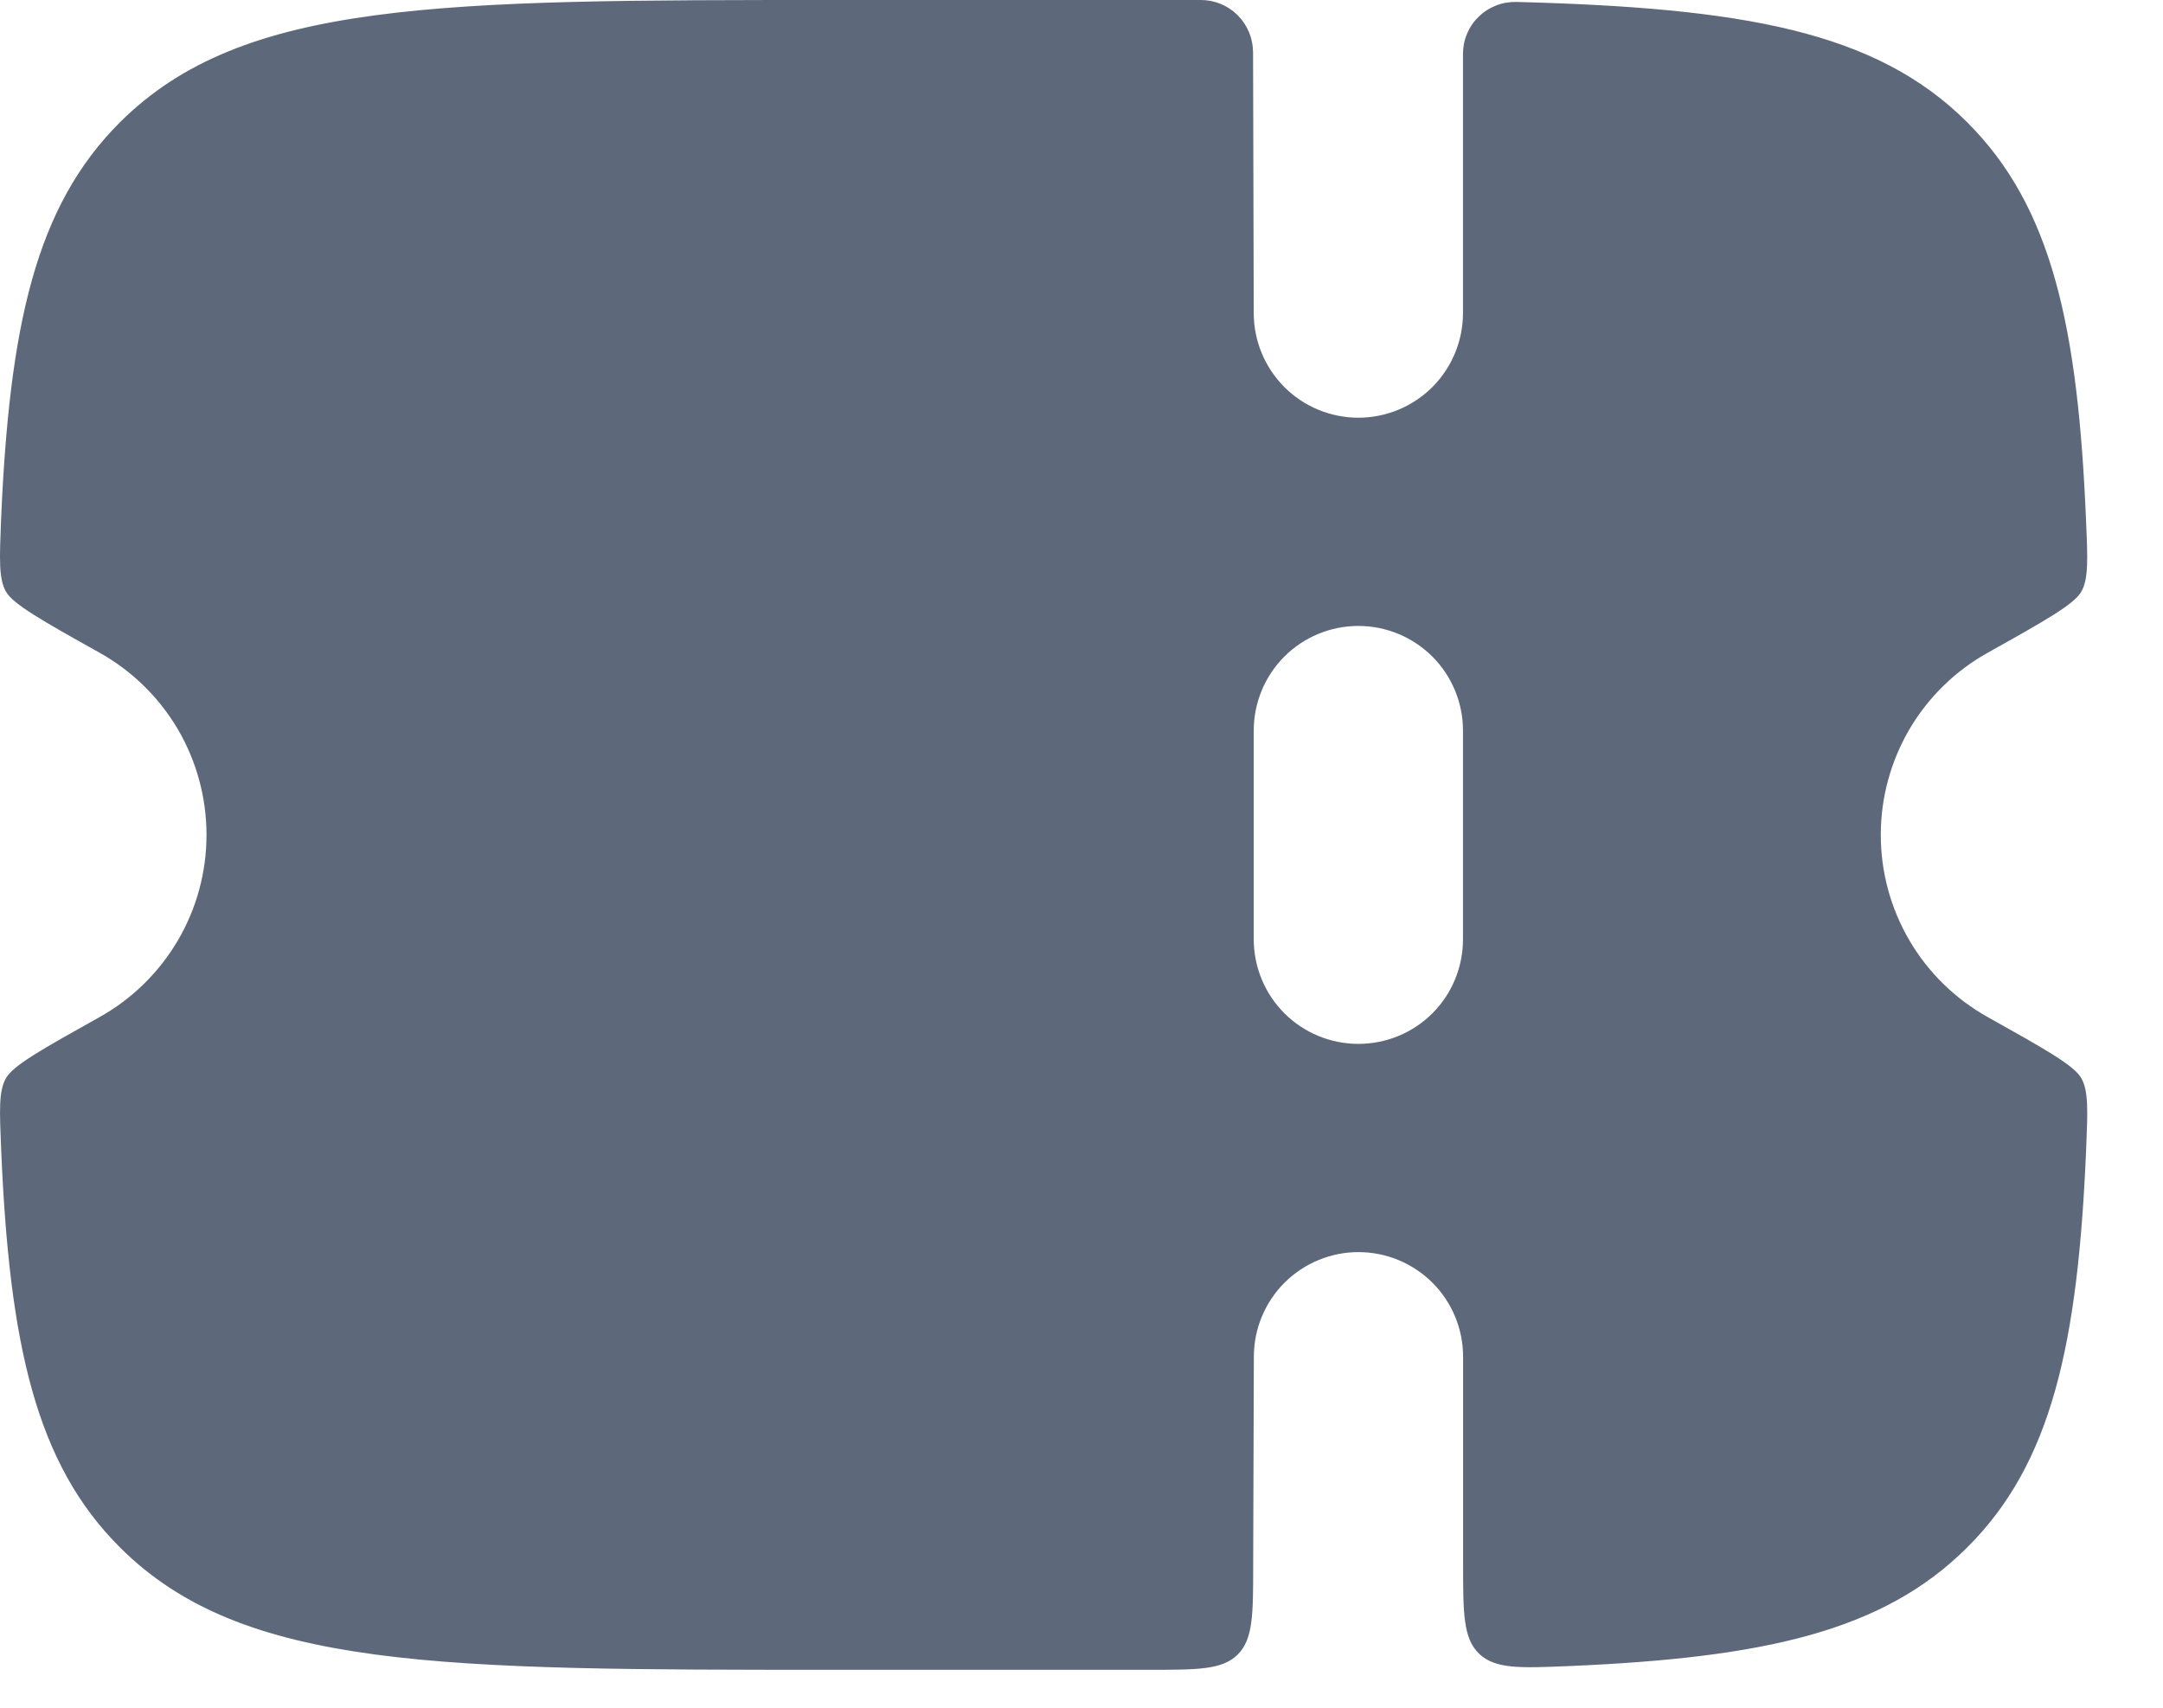 <svg width="19" height="15" viewBox="0 0 19 15" fill="none" xmlns="http://www.w3.org/2000/svg">
<path fill-rule="evenodd" clip-rule="evenodd" d="M11.008 13.753L11.014 11.917C11.014 11.673 11.111 11.439 11.283 11.267C11.456 11.095 11.689 10.998 11.933 10.998C12.177 10.998 12.41 11.095 12.583 11.267C12.755 11.439 12.852 11.673 12.852 11.917V13.729C12.852 14.17 12.852 14.391 12.993 14.526C13.135 14.661 13.351 14.652 13.784 14.634C15.492 14.561 16.541 14.331 17.28 13.592C18.023 12.854 18.253 11.804 18.325 10.093C18.339 9.754 18.346 9.584 18.283 9.471C18.219 9.358 17.967 9.217 17.461 8.934C17.176 8.775 16.938 8.543 16.773 8.261C16.608 7.98 16.521 7.66 16.521 7.333C16.521 7.007 16.608 6.687 16.773 6.405C16.938 6.124 17.176 5.892 17.461 5.733C17.967 5.45 18.22 5.308 18.283 5.196C18.346 5.083 18.339 4.913 18.324 4.573C18.253 2.863 18.022 1.814 17.28 1.074C16.476 0.271 15.305 0.069 13.319 0.017C13.258 0.016 13.197 0.026 13.14 0.049C13.084 0.071 13.032 0.104 12.989 0.147C12.945 0.189 12.91 0.24 12.887 0.296C12.863 0.352 12.851 0.412 12.851 0.473V2.75C12.851 2.994 12.754 3.227 12.582 3.4C12.409 3.572 12.176 3.669 11.932 3.669C11.688 3.669 11.454 3.572 11.282 3.4C11.11 3.227 11.013 2.994 11.013 2.75L11.007 0.457C11.006 0.336 10.958 0.22 10.872 0.134C10.786 0.048 10.67 -2.42797e-07 10.548 0H7.329C3.864 0 2.131 -1.09275e-07 1.054 1.074C0.312 1.813 0.082 2.863 0.009 4.573C-0.004 4.912 -0.012 5.083 0.052 5.196C0.116 5.308 0.368 5.45 0.874 5.733C1.159 5.892 1.396 6.124 1.562 6.405C1.727 6.687 1.814 7.007 1.814 7.333C1.814 7.66 1.727 7.98 1.562 8.261C1.396 8.543 1.159 8.775 0.874 8.934C0.368 9.217 0.115 9.358 0.052 9.471C-0.012 9.584 -0.004 9.753 0.01 10.092C0.082 11.804 0.313 12.854 1.054 13.592C2.131 14.667 3.864 14.667 7.33 14.667H10.089C10.522 14.667 10.737 14.667 10.872 14.533C11.007 14.399 11.008 14.184 11.008 13.753ZM12.851 8.25V6.417C12.851 6.173 12.754 5.939 12.582 5.767C12.409 5.595 12.176 5.498 11.932 5.498C11.688 5.498 11.454 5.595 11.282 5.767C11.11 5.939 11.013 6.173 11.013 6.417V8.25C11.013 8.494 11.11 8.728 11.282 8.9C11.455 9.073 11.689 9.169 11.932 9.169C12.176 9.169 12.41 9.073 12.583 8.9C12.755 8.728 12.851 8.494 12.851 8.25Z" fill="#5D697A"/>
</svg>
